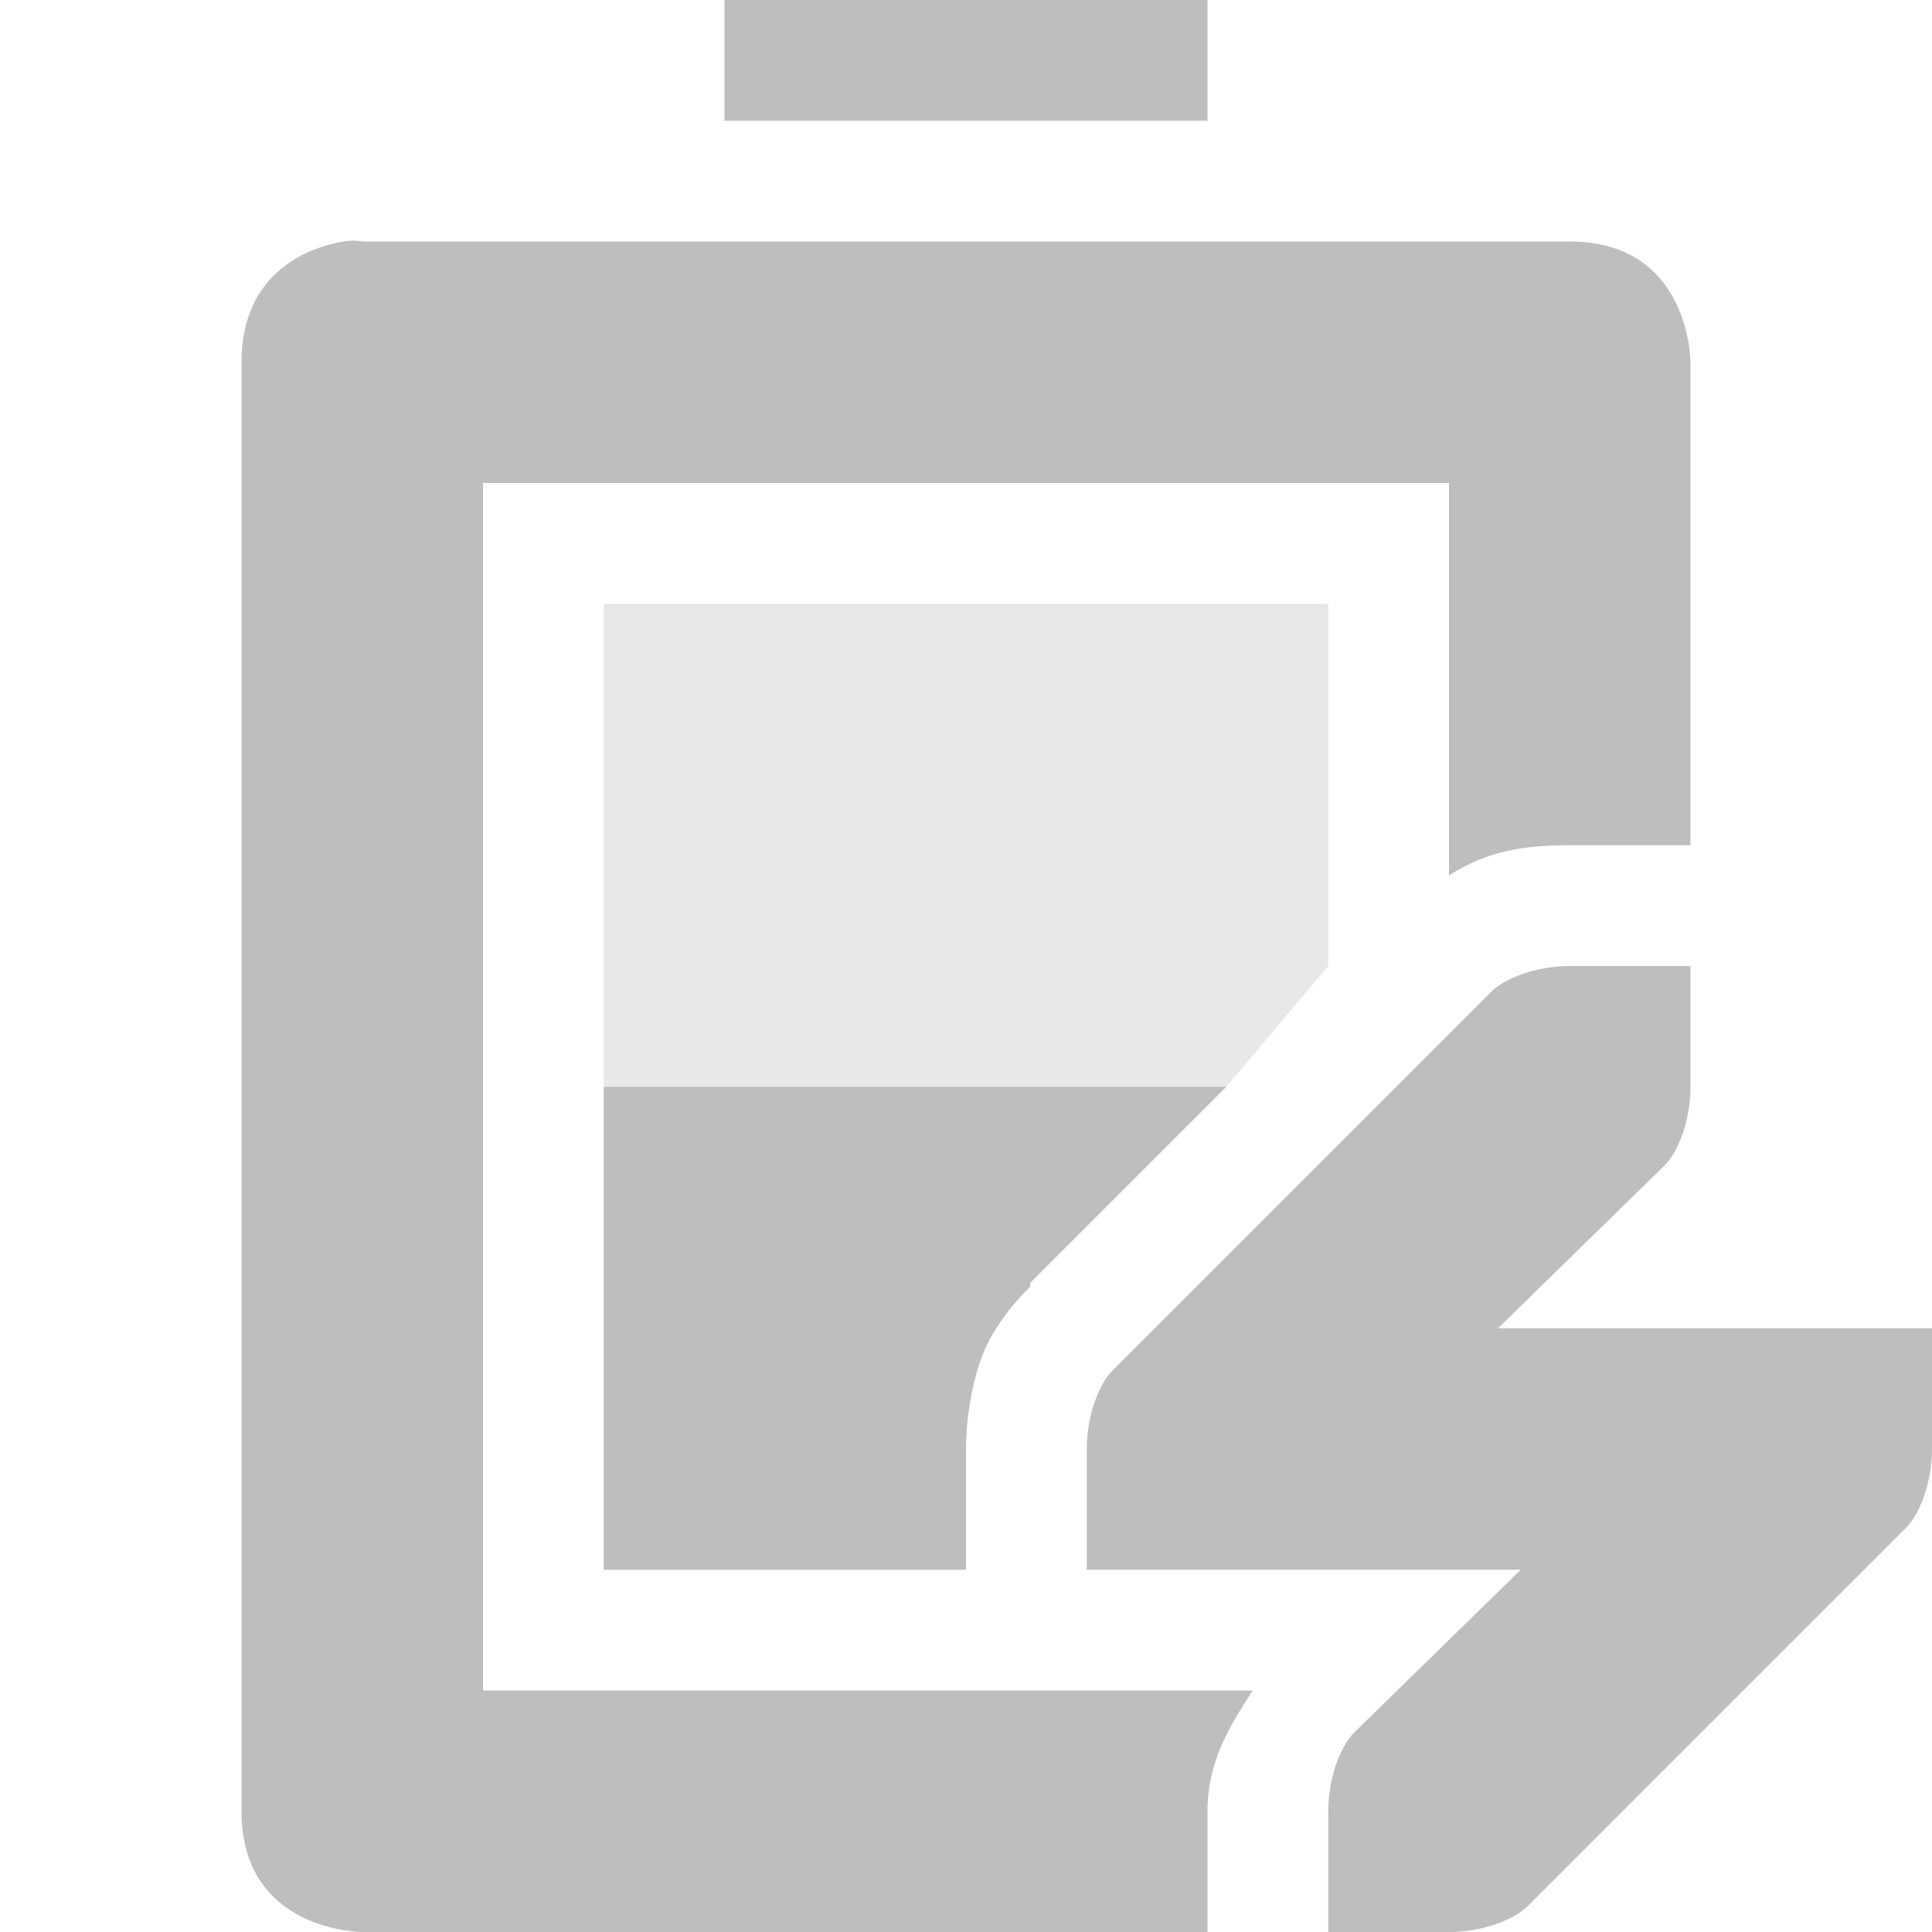 <?xml version='1.0' encoding='UTF-8' standalone='no'?>
<!-- Created with Inkscape (http://www.inkscape.org/) -->

<svg xmlns:cc='http://creativecommons.org/ns#' xmlns:dc='http://purl.org/dc/elements/1.1/' sodipodi:docname='battery-low-charging-symbolic.svg' inkscape:export-filename='/home/sam/img/source-symbolic.png' inkscape:export-xdpi='270' inkscape:export-ydpi='270' height='16' id='svg7384' xmlns:inkscape='http://www.inkscape.org/namespaces/inkscape' xmlns:osb='http://www.openswatchbook.org/uri/2009/osb' xmlns:rdf='http://www.w3.org/1999/02/22-rdf-syntax-ns#' xmlns:sodipodi='http://sodipodi.sourceforge.net/DTD/sodipodi-0.dtd' style='enable-background:new' xmlns:svg='http://www.w3.org/2000/svg' version='1.1' inkscape:version='0.48.4 r9939' width='16' xmlns='http://www.w3.org/2000/svg'>
  <sodipodi:namedview inkscape:bbox-nodes='true' inkscape:bbox-paths='true' bordercolor='#666666' borderlayer='false' borderopacity='1' inkscape:current-layer='layer9' inkscape:cx='49.128522' inkscape:cy='3.64437' gridtolerance='10' inkscape:guide-bbox='true' guidetolerance='10' id='namedview88' inkscape:object-nodes='true' inkscape:object-paths='true' objecttolerance='10' pagecolor='#333333' inkscape:pageopacity='1' inkscape:pageshadow='2' showborder='true' showgrid='false' showguides='true' inkscape:showpageshadow='true' inkscape:snap-bbox='true' inkscape:snap-bbox-edge-midpoints='true' inkscape:snap-bbox-midpoints='true' inkscape:snap-global='true' inkscape:snap-grids='true' inkscape:snap-intersection-paths='true' inkscape:snap-nodes='true' inkscape:snap-others='false' inkscape:snap-page='false' inkscape:snap-smooth-nodes='true' inkscape:snap-to-guides='true' inkscape:window-height='702' inkscape:window-maximized='1' inkscape:window-width='1366' inkscape:window-x='0' inkscape:window-y='27' inkscape:zoom='1'>
    <inkscape:grid color='#000000' dotted='false' empcolor='#0800ff' empopacity='0.463' empspacing='4' enabled='true' id='grid4866' opacity='0.165' originx='-200px' originy='-560px' snapvisiblegridlinesonly='true' spacingx='0.25px' spacingy='0.25px' type='xygrid' visible='true'/>
  </sodipodi:namedview>
  <title id='title8473'>Moka Symbolic Icon Theme</title>
  <defs id='defs7386'>
    <linearGradient id='linearGradient5606' osb:paint='solid'>
      <stop id='stop5608' offset='0' style='stop-color:#000000;stop-opacity:1;'/>
    </linearGradient>
    <filter inkscape:collect='always' color-interpolation-filters='sRGB' id='filter7554'>
      <feBlend inkscape:collect='always' id='feBlend7556' in2='BackgroundImage' mode='darken'/>
    </filter>
  </defs>
  <g inkscape:groupmode='layer' id='layer9' inkscape:label='status' style='display:inline' transform='translate(-441,343)'>
    
    <path inkscape:connector-curvature='0' d='m 447,-343 0,1 4,0 0,-1 -4,0 z m -3.156,2 c -0.281,0.047 -0.844,0.25 -0.844,1 l 0,12 c 0,1 1,1 1,1 l 7,0 0,-1 c 0,-0.41 0.18,-0.701 0.375,-1 l -0.375,0 -6,0 0,-10 8,0 0,3.25 c 0.316,-0.201 0.609,-0.25 1,-0.25 l 1,0 0,-4 c 0,0 0,-1 -1,-1 l -1,0 -2,0 -4,0 -1,0 -2,0 c 0,0 -0.062,-0.016 -0.156,0 z' id='path7608' style='fill:#bebebe;fill-opacity:1;stroke:none'/>
    <path inkscape:connector-curvature='0' d='m 454,-335 c -0.286,0 -0.549,0.107 -0.656,0.219 l -3.125,3.125 c -0.112,0.107 -0.219,0.37 -0.219,0.656 l 0,1 1,0 2.594,0 -1.375,1.344 c -0.112,0.107 -0.219,0.37 -0.219,0.656 l 0,1 1,0 c 0.286,0 0.55,-0.107 0.656,-0.219 l 3.125,-3.125 c 0.112,-0.107 0.219,-0.37 0.219,-0.656 l 0,-1 -1,0 -2.594,0 1.375,-1.344 c 0.112,-0.107 0.219,-0.37 0.219,-0.656 l 0,-1 -1,0 z' id='path7612' style='color:#000000;fill:#bebebe;fill-opacity:1;fill-rule:evenodd;stroke:none;stroke-width:2;marker:none;visibility:visible;display:inline;overflow:visible;enable-background:accumulate'/>
    <path inkscape:connector-curvature='0' d='m 446,-334 0,4 3,0 0,-1 c 0,-0.197 0.025,-0.365 0.062,-0.531 0.036,-0.158 0.09,-0.318 0.188,-0.469 0.073,-0.114 0.16,-0.225 0.281,-0.344 l 0,-0.031 1.625,-1.625 -5.156,-5e-5 z' id='rect7656' style='color:#000000;fill:#bebebe;fill-opacity:1;fill-rule:evenodd;stroke:none;stroke-width:2;marker:none;visibility:visible;display:inline;overflow:visible;enable-background:accumulate'/>
    <path inkscape:connector-curvature='0' d='m 446,-338 0,8 3,0 0,-1 c 0,-0.197 0.025,-0.365 0.062,-0.531 0.036,-0.158 0.09,-0.318 0.188,-0.469 0.073,-0.114 0.16,-0.225 0.281,-0.344 l 0,-0.031 1.625,-1.625 0.844,-1 0,-3 z' id='path5928' sodipodi:nodetypes='cccscccccccc' style='opacity:0.35;color:#000000;fill:#bebebe;fill-opacity:1;fill-rule:evenodd;stroke:none;stroke-width:2;marker:none;visibility:visible;display:inline;overflow:visible;enable-background:accumulate'/>
  </g>
  <g inkscape:groupmode='layer' id='layer10' inkscape:label='devices' style='display:inline;filter:url(#filter7554)' transform='translate(-441,343)'/>
  <g inkscape:groupmode='layer' id='layer1' inkscape:label='places' style='display:inline' transform='translate(-200,-274)'/>
  <g inkscape:groupmode='layer' id='layer14' inkscape:label='mimetypes' style='display:inline' transform='translate(-441,343)'/>
  <g inkscape:groupmode='layer' id='layer15' inkscape:label='emblems' style='display:inline' transform='translate(-441,343)'/>
  <g inkscape:groupmode='layer' id='g71291' inkscape:label='emotes' style='display:inline' transform='translate(-441,343)'/>
  <g inkscape:groupmode='layer' id='layer2' inkscape:label='categories' style='display:inline' transform='translate(-200,-124)'/>
  <g inkscape:groupmode='layer' id='g6058' inkscape:label='apps' style='display:inline' transform='translate(-200,-124)'/>
  <g inkscape:groupmode='layer' id='layer12' inkscape:label='actions' style='display:inline' transform='translate(-441,343)'/>
</svg>
